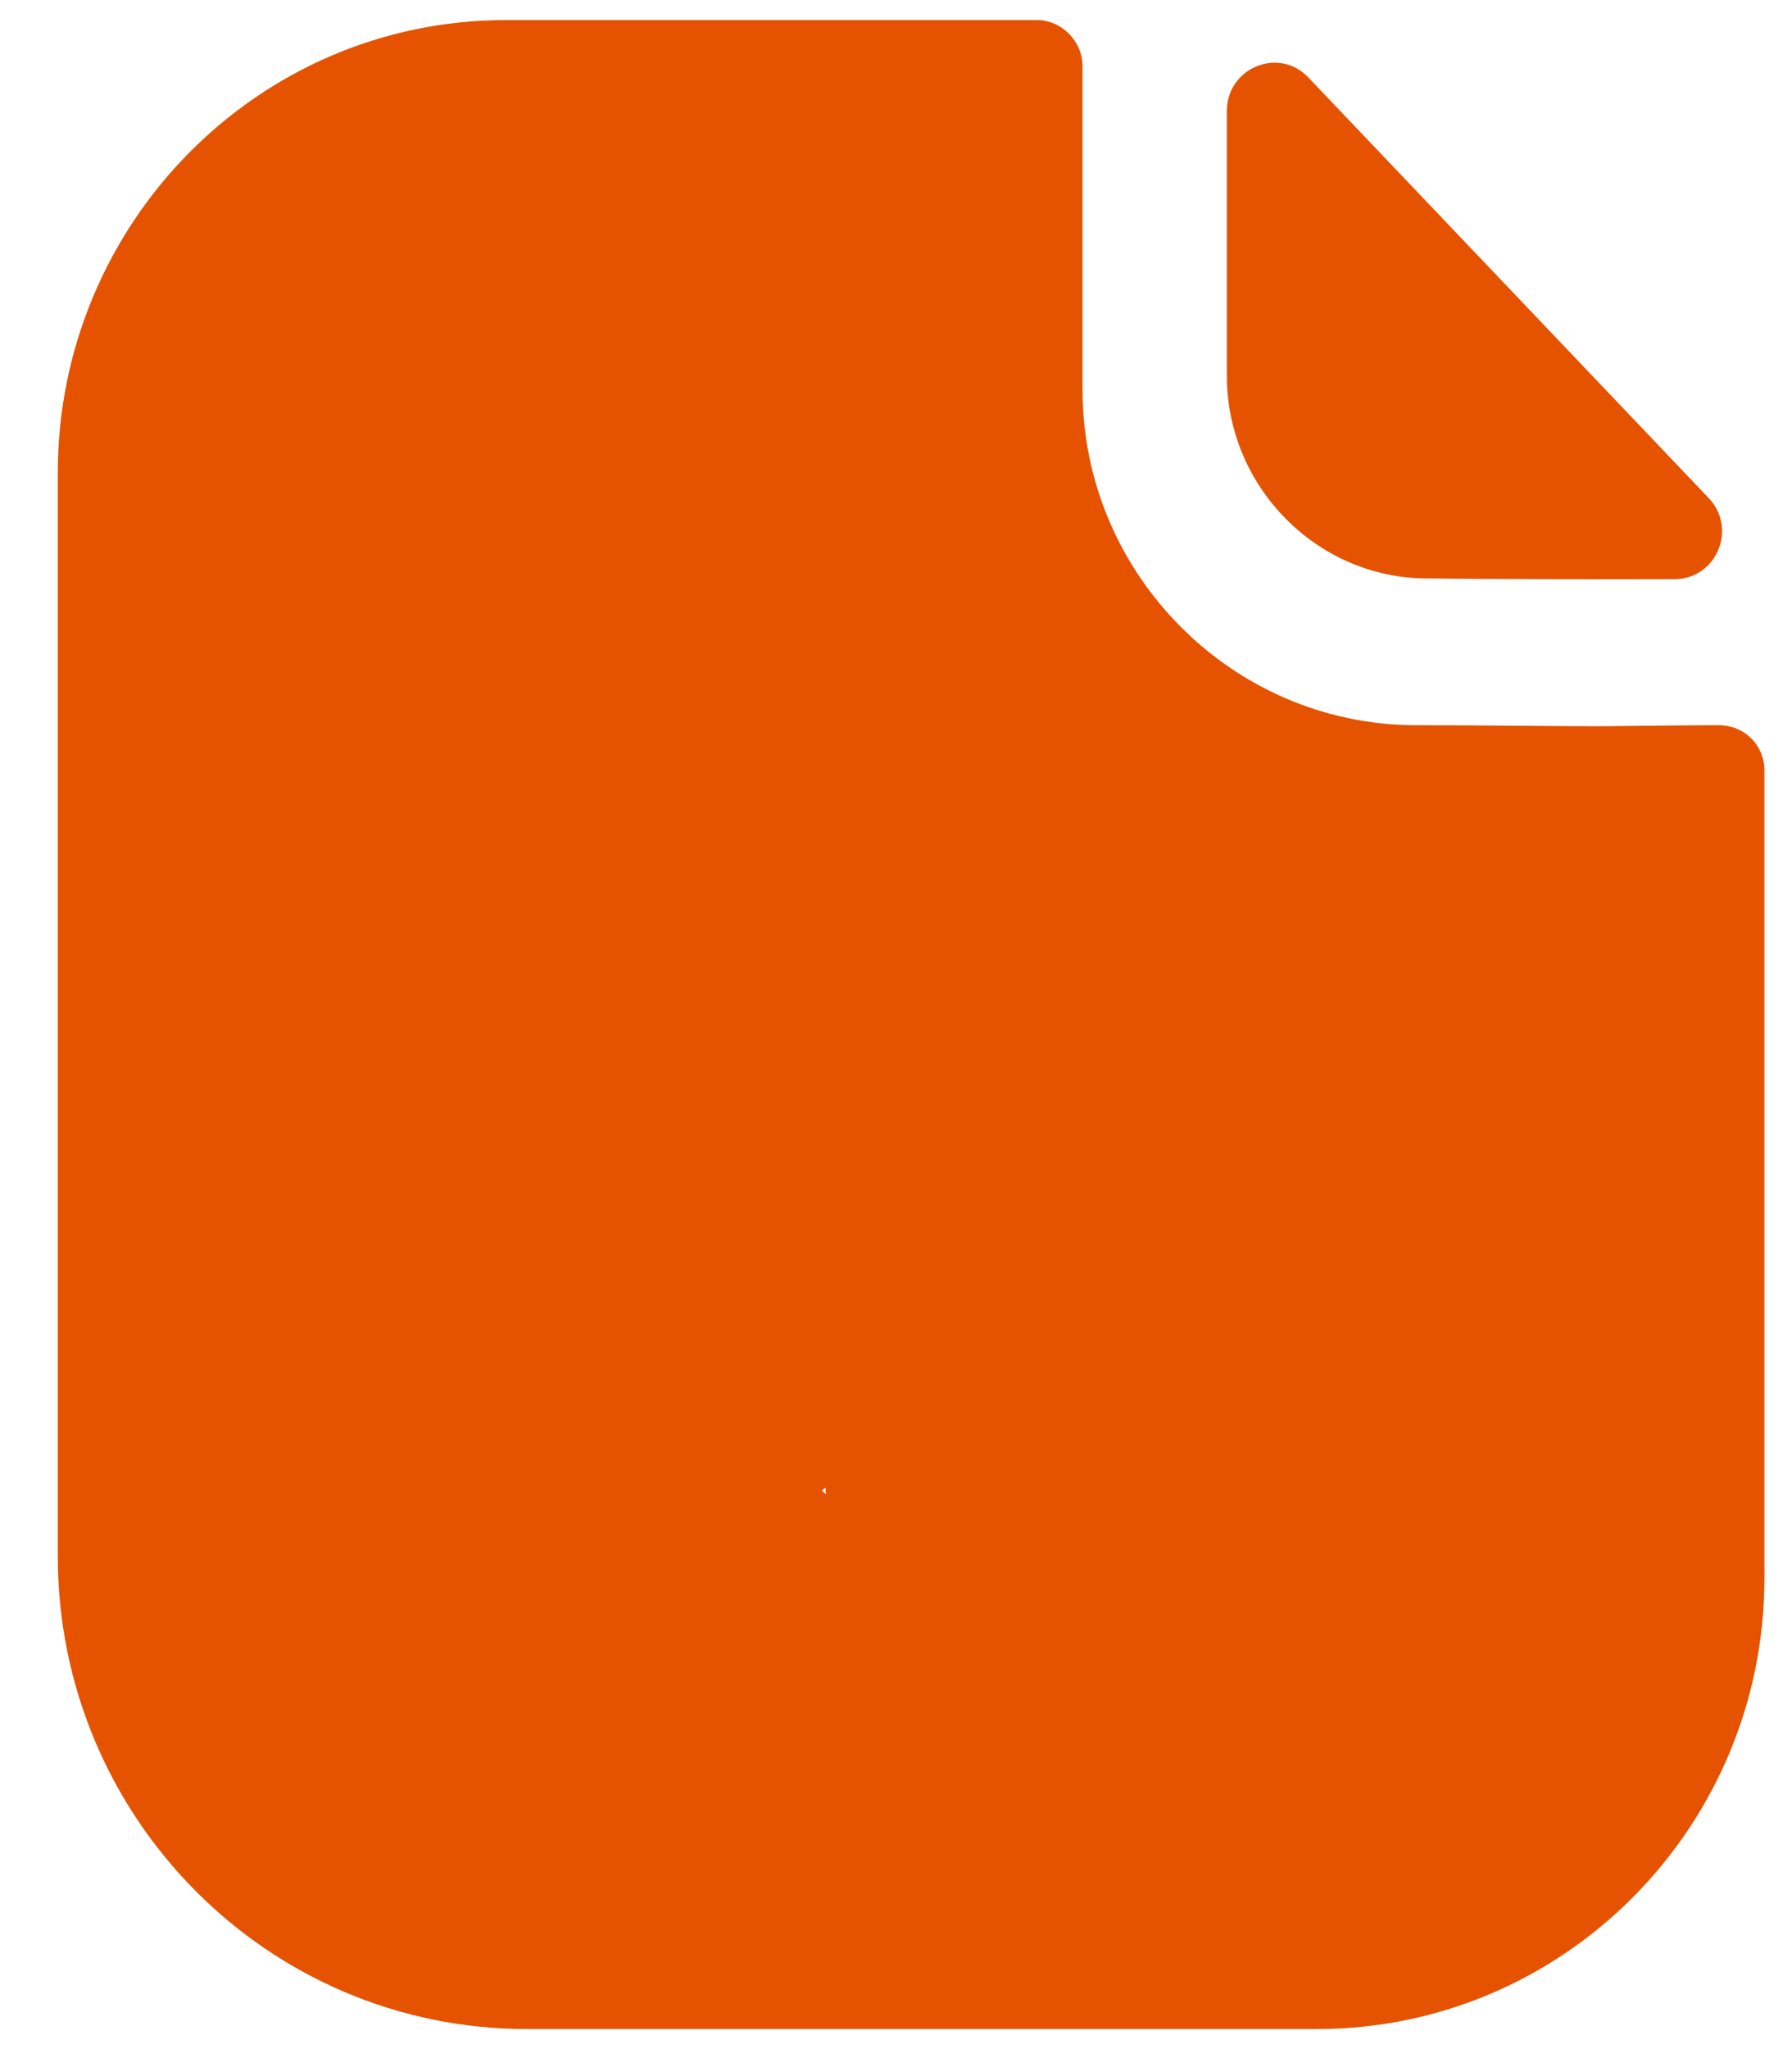 <svg width="21" height="24" viewBox="0 0 21 24" fill="none" xmlns="http://www.w3.org/2000/svg">
<path d="M12.15 0.235C12.441 0.235 12.686 0.482 12.686 0.776V4.565C12.686 6.718 14.433 8.482 16.576 8.494C17.45 8.494 18.161 8.506 18.685 8.506L18.883 8.505C19.241 8.502 19.723 8.494 20.141 8.494C20.444 8.494 20.677 8.729 20.677 9.024V18.482C20.677 21.4 18.324 23.765 15.435 23.765H6.175C3.134 23.765 0.677 21.282 0.677 18.224V5.541C0.677 2.624 3.018 0.235 5.93 0.235H12.15ZM9.914 18.482C9.436 18.482 9.378 8.553 9.378 9.047L10.252 17.718C9.914 17.377 9.972 17.118 9.634 17.459C9.296 17.8 5.965 13.729 6.303 14.082L9.634 17.459C9.716 17.541 9.809 17.6 9.914 17.647C10.018 17.694 10.135 17.718 10.252 17.718C10.368 17.718 10.473 17.694 10.578 17.647C10.682 17.6 10.776 17.541 10.857 17.459L14.2 14.082C14.538 13.729 10.263 18.823 9.914 18.482C9.576 18.141 9.972 16.668 9.634 17.009L11.113 14.718L10.252 18.224C10.252 17.729 10.391 18.482 9.914 18.482ZM14.377 1.301C14.377 0.794 14.986 0.542 15.333 0.908C16.593 2.231 18.794 4.542 20.024 5.834C20.364 6.191 20.115 6.782 19.623 6.784C18.667 6.787 17.538 6.784 16.726 6.775C15.438 6.775 14.377 5.704 14.377 4.402V1.301Z" fill="#E55300"/>
</svg>
